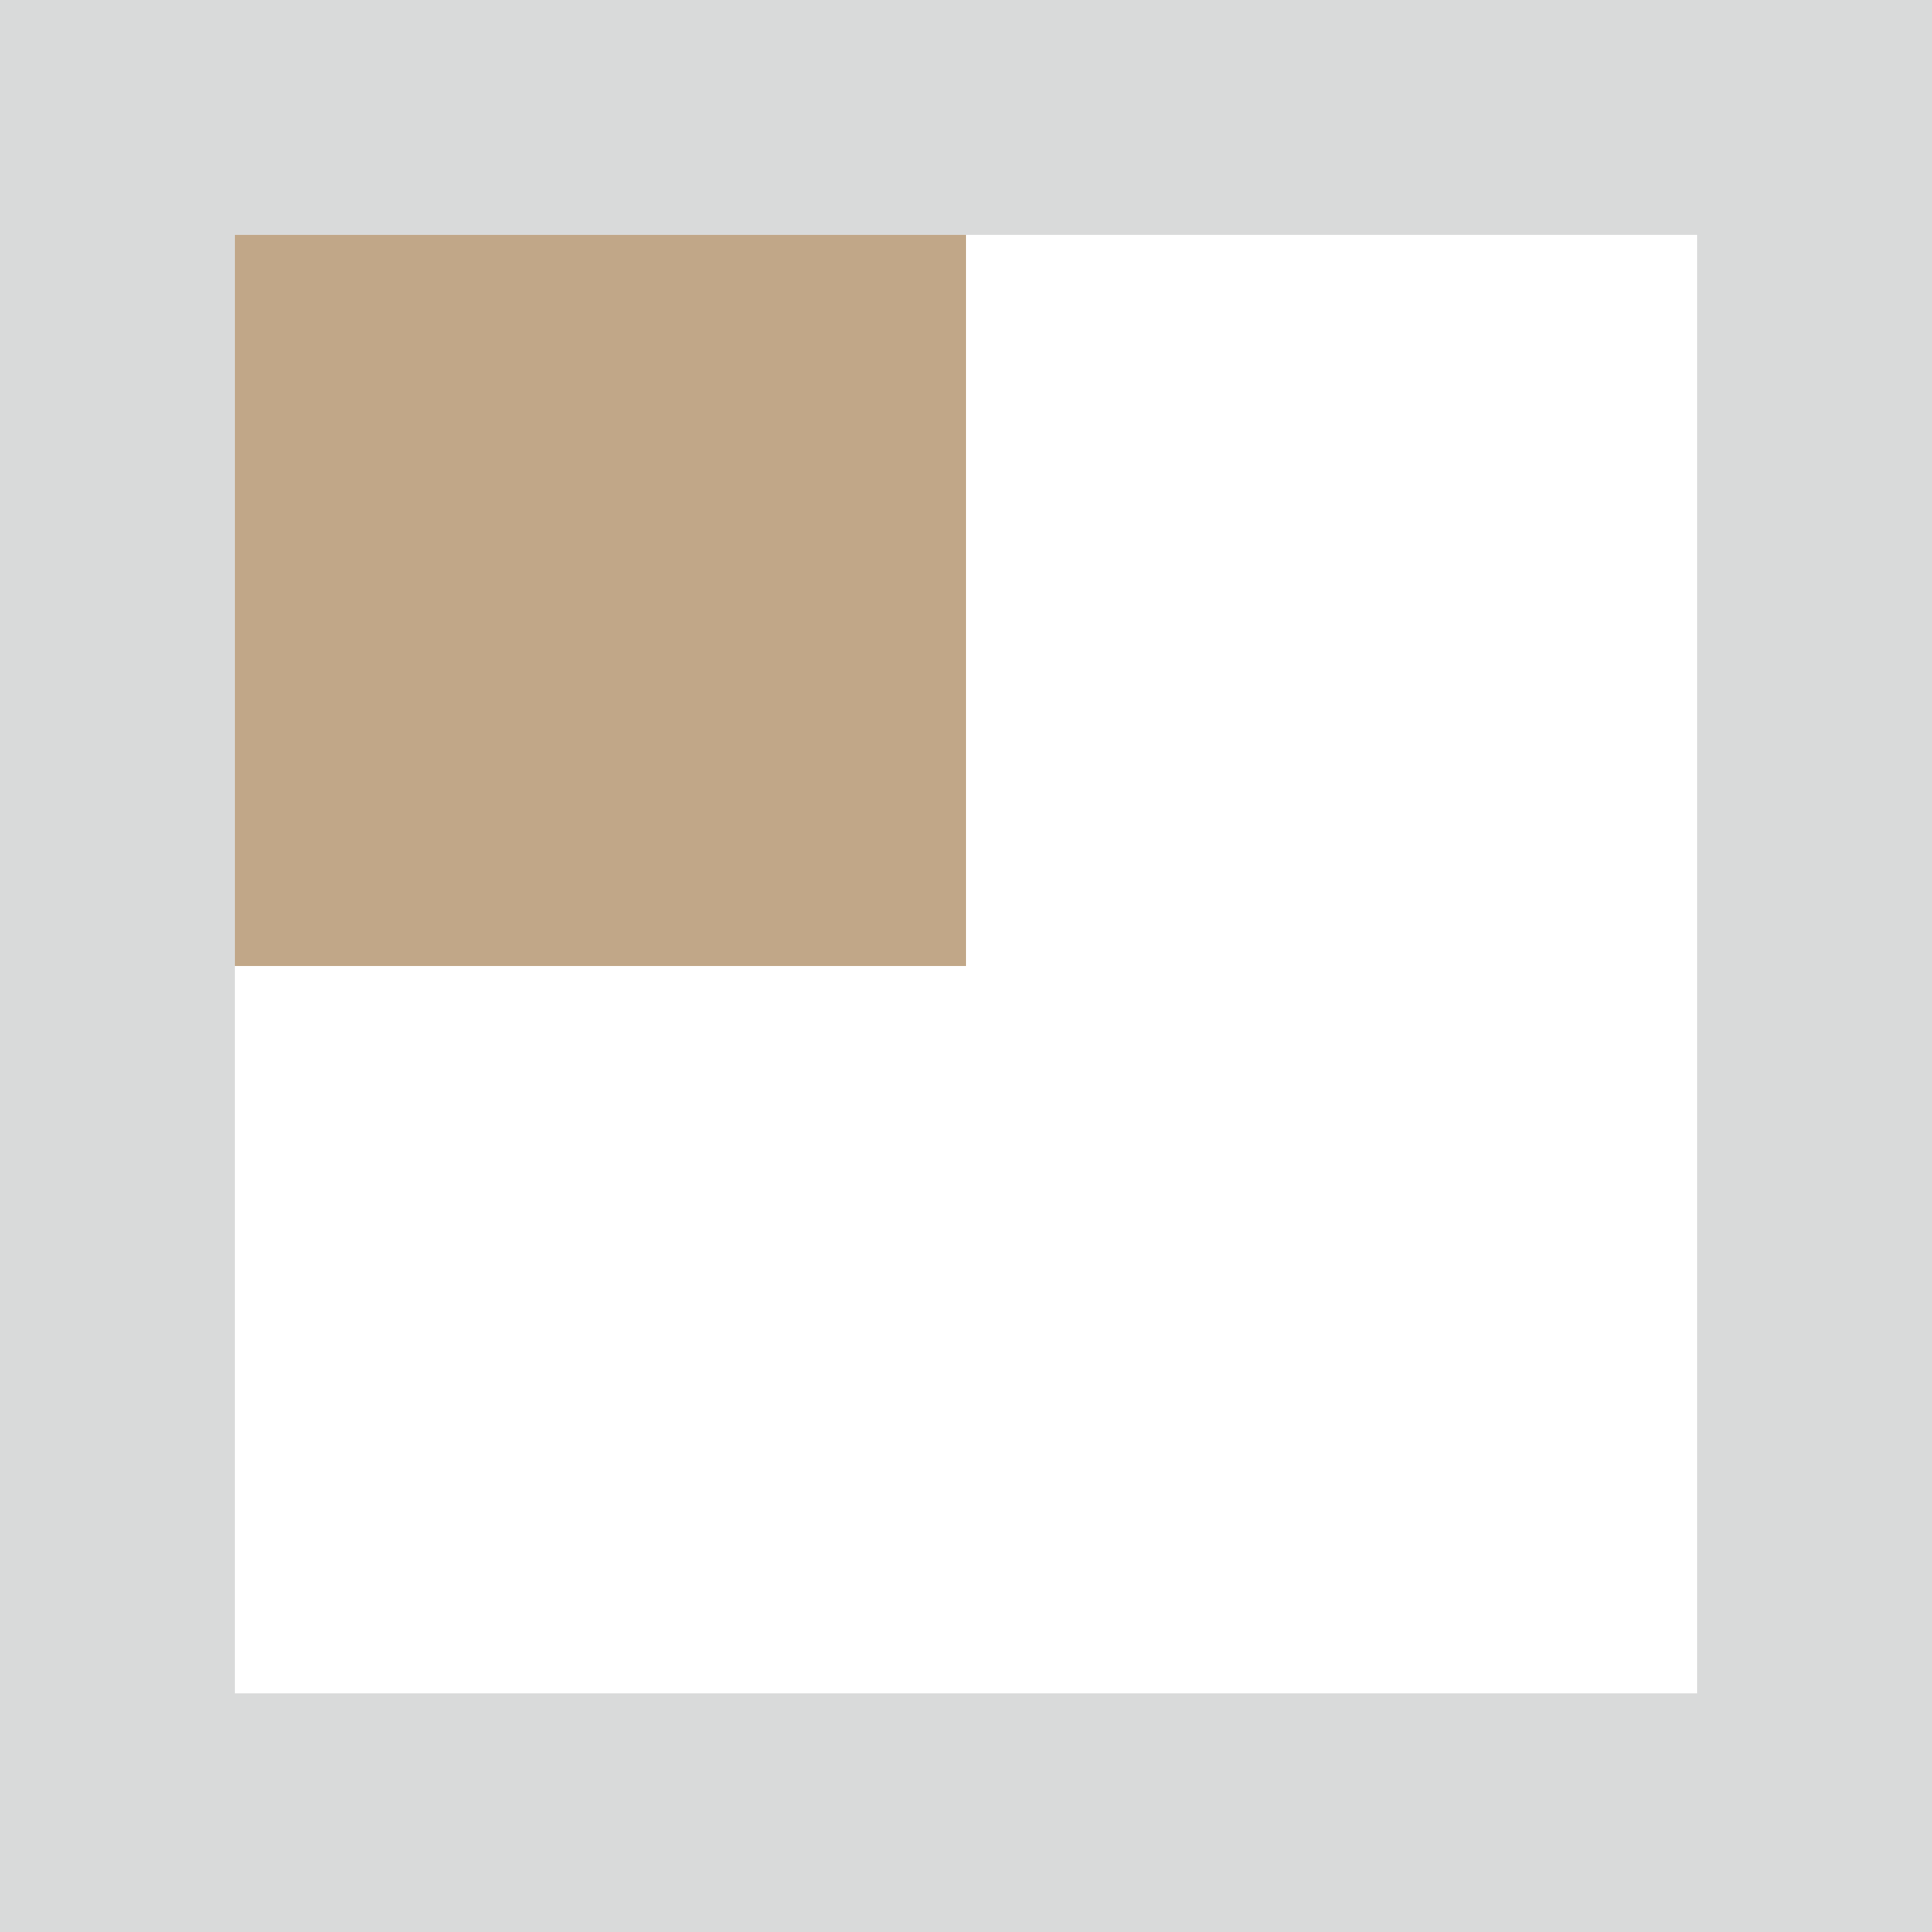 <?xml version="1.0" encoding="UTF-8"?>
<!DOCTYPE svg PUBLIC "-//W3C//DTD SVG 1.1//EN" "http://www.w3.org/Graphics/SVG/1.1/DTD/svg11.dtd">
<!-- Creator: CorelDRAW X7 -->
<svg xmlns="http://www.w3.org/2000/svg" xml:space="preserve" width="12" height="12" version="1.1" style="shape-rendering:geometricPrecision; text-rendering:geometricPrecision; image-rendering:optimizeQuality; fill-rule:evenodd; clip-rule:evenodd"
viewBox="0 0 510 510"
 xmlns:xlink="http://www.w3.org/1999/xlink">
 <defs>
  <style type="text/css">
   <![CDATA[
    .fil2 {fill:none}
    .fil0 {fill:#D9DADA}
    .fil1 {fill:#C1A788}
   ]]>
  </style>
 </defs>
 <g id="Слой_x0020_1">
  <path class="fil0" d="M0 0l510 0 0 510 -510 0 0 -510zm62 62l386 0 0 385 -386 0 0 -385z"/>
  <rect class="fil1" x="62" y="62" width="193" height="193"/>
  <rect class="fil2" width="734" height="1198"/>
 </g>
</svg>
